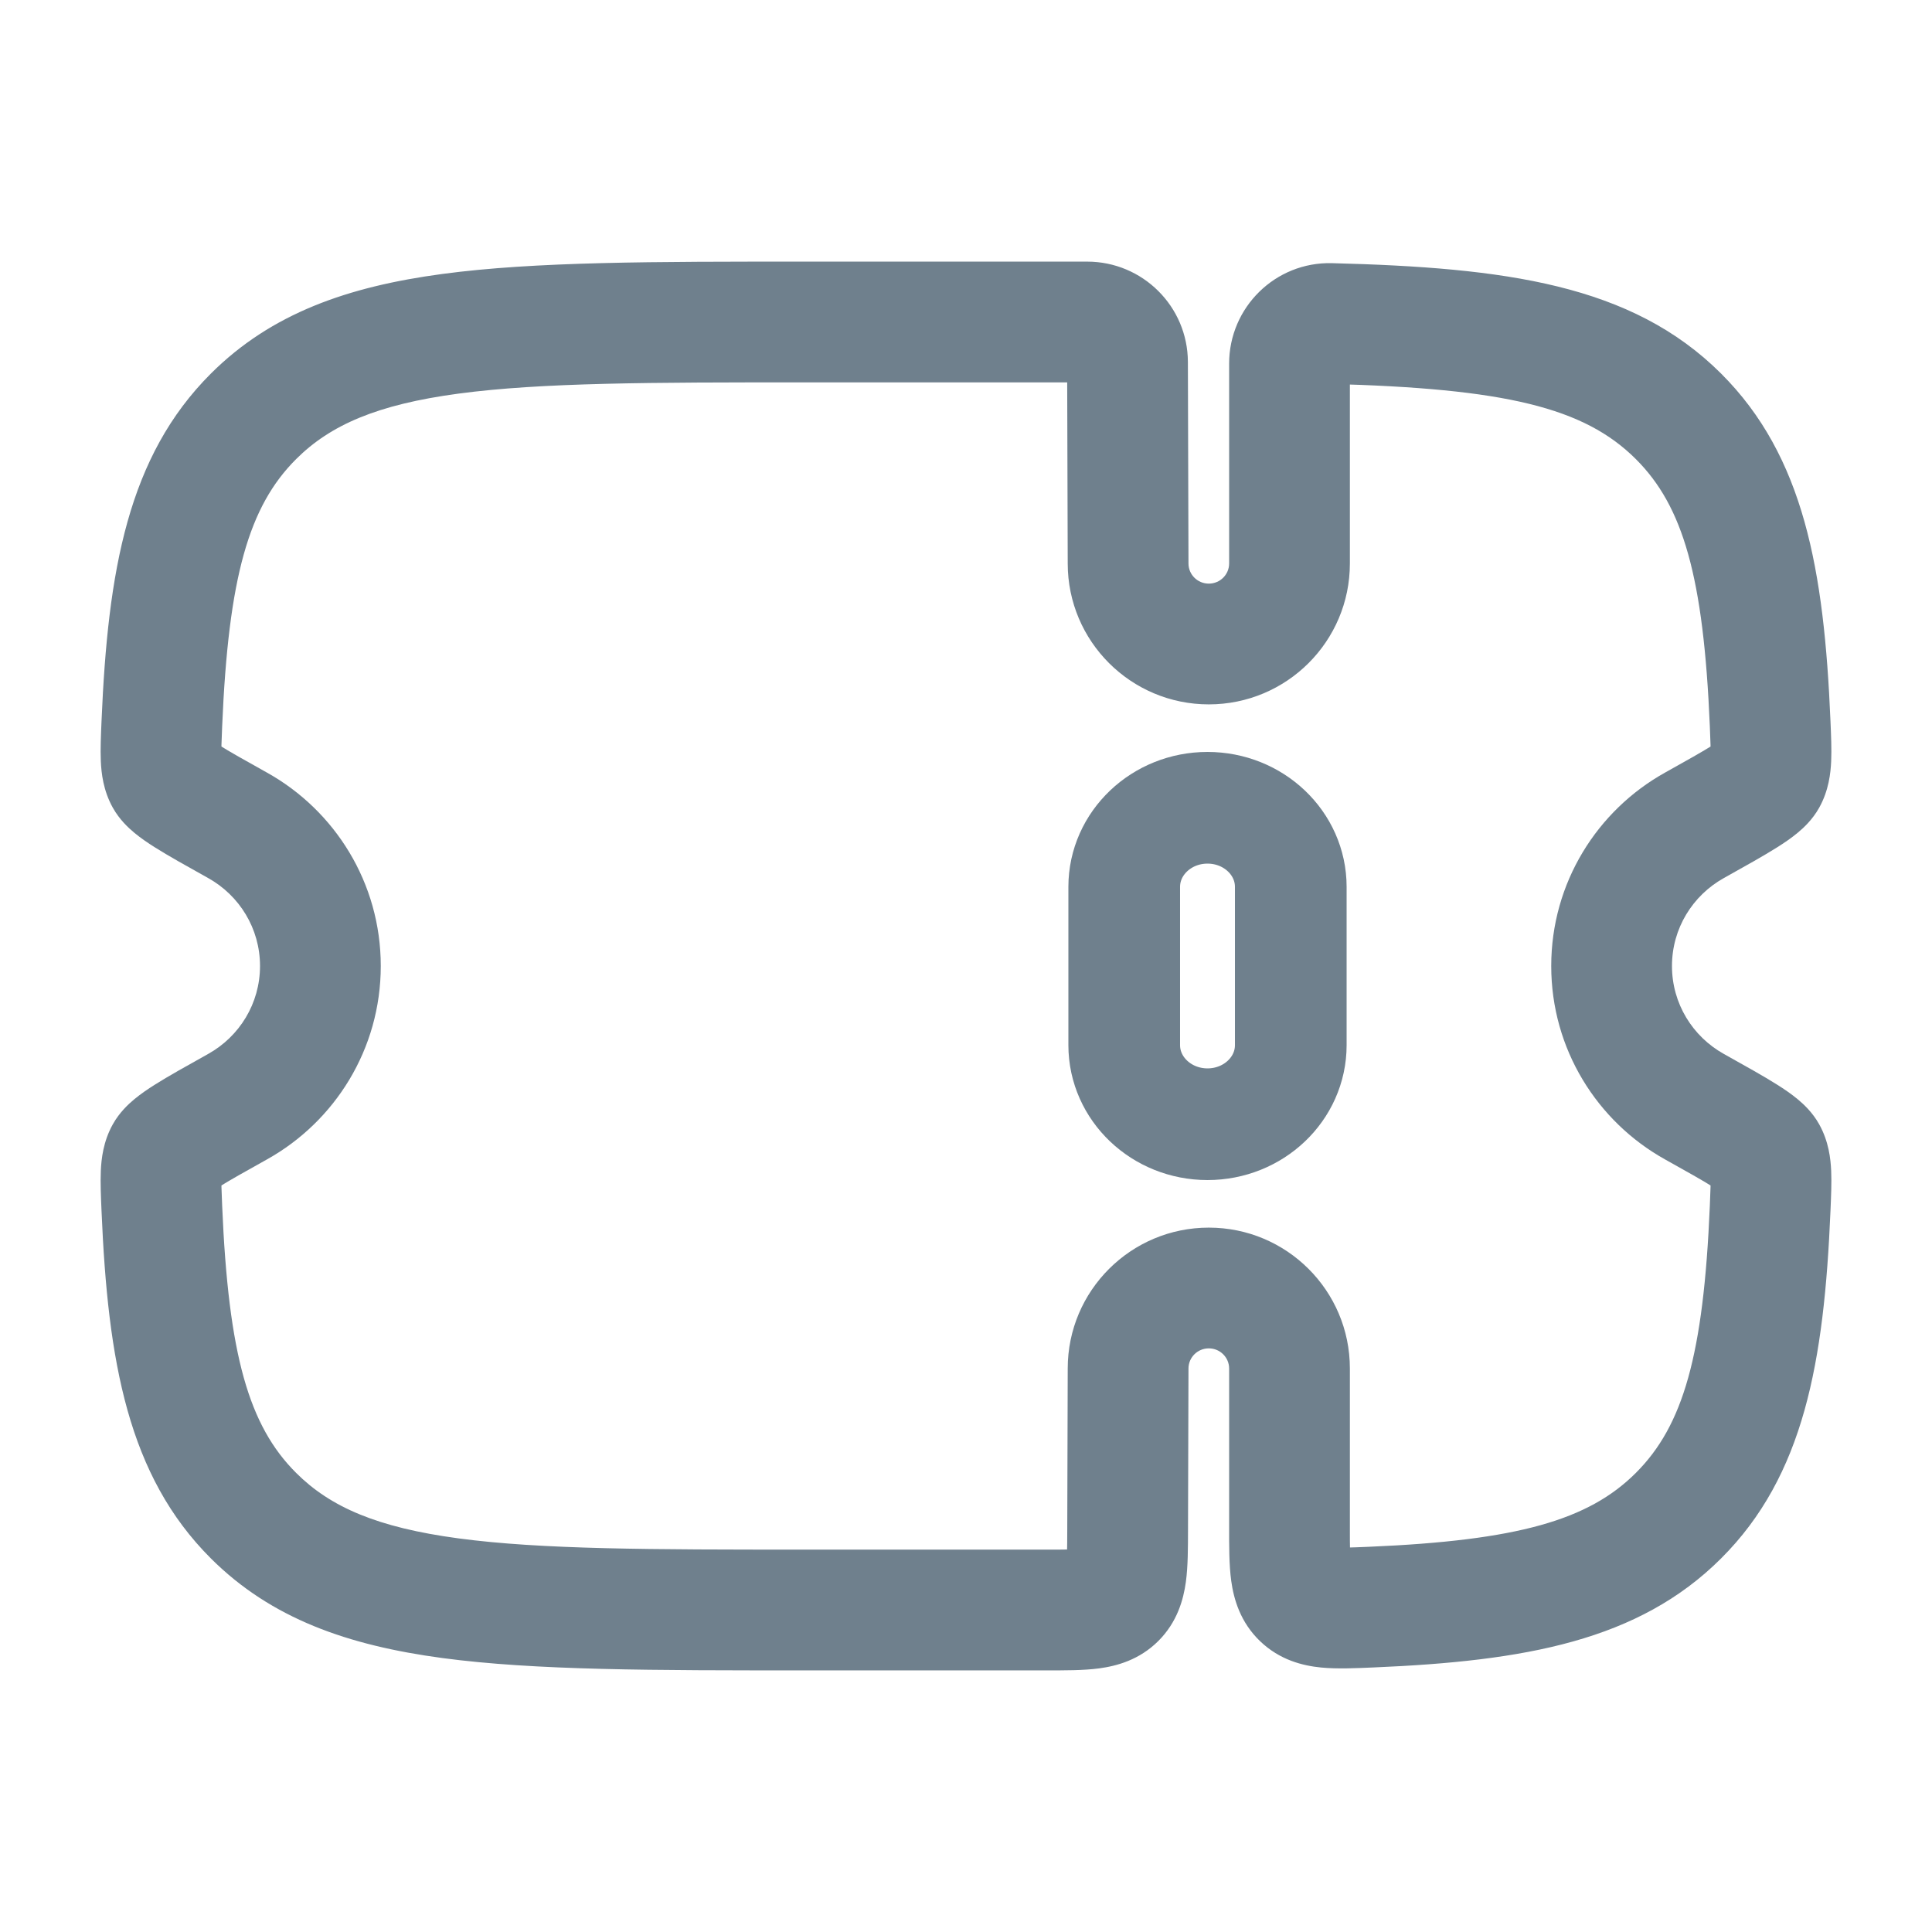 <svg width="173" height="173" viewBox="0 0 173 173" fill="none" xmlns="http://www.w3.org/2000/svg">
<path d="M100.668 79.416C100.668 75.503 104.007 72.332 108.125 72.332C112.244 72.332 115.582 75.503 115.582 79.416V93.584C115.582 97.496 112.244 100.668 108.125 100.668C104.007 100.668 100.668 97.496 100.668 93.584V79.416Z" stroke="#6f808d" stroke-width="10"/>
<path d="M101.015 122.542L106.422 122.557V122.542H101.015ZM101.015 50.458H106.422V50.443L101.015 50.458ZM106.38 136.995L106.422 122.557L95.609 122.526L95.567 136.963L106.38 136.995ZM108.242 120.739C109.26 120.739 110.062 121.559 110.062 122.542H120.874C120.874 115.562 115.206 109.927 108.242 109.927V120.739ZM108.242 109.927C101.278 109.927 95.609 115.562 95.609 122.542H106.422C106.422 121.559 107.224 120.739 108.242 120.739V109.927ZM72.047 34.239H97.35V23.427H72.047V34.239ZM93.765 138.76H72.047V149.573H93.765V138.76ZM72.047 138.76C58.269 138.76 48.477 138.749 41.049 137.753C33.775 136.777 29.582 134.947 26.521 131.894L18.885 139.549C24.291 144.941 31.144 147.333 39.612 148.469C47.926 149.584 58.574 149.573 72.047 149.573V138.76ZM72.047 23.427C58.574 23.427 47.926 23.416 39.612 24.531C31.144 25.666 24.291 28.059 18.885 33.451L26.521 41.106C29.582 38.053 33.775 36.223 41.049 35.247C48.477 34.251 58.269 34.239 72.047 34.239V23.427ZM18.651 78.632C21.431 80.185 23.283 83.134 23.283 86.5H34.096C34.096 79.049 29.977 72.572 23.923 69.192L18.651 78.632ZM19.894 65.026C20.457 51.647 22.284 45.332 26.521 41.106L18.885 33.451C11.464 40.854 9.66 51.048 9.091 64.572L19.894 65.026ZM23.283 86.5C23.283 89.866 21.431 92.815 18.651 94.368L23.923 103.809C29.977 100.428 34.096 93.951 34.096 86.5H23.283ZM9.091 108.428C9.66 121.952 11.464 132.146 18.885 139.549L26.521 131.894C22.284 127.667 20.457 121.353 19.894 107.974L9.091 108.428ZM149.716 86.5C149.716 83.134 151.569 80.185 154.349 78.632L149.077 69.192C143.023 72.572 138.904 79.049 138.904 86.5H149.716ZM163.909 64.572C163.34 51.048 161.536 40.854 154.115 33.451L146.478 41.106C150.715 45.332 152.543 51.647 153.106 65.026L163.909 64.572ZM154.349 94.368C151.569 92.815 149.716 89.866 149.716 86.5H138.904C138.904 93.951 143.023 100.428 149.077 103.809L154.349 94.368ZM153.106 107.974C152.543 121.353 150.715 127.667 146.478 131.894L154.115 139.549C161.536 132.146 163.34 121.952 163.909 108.428L153.106 107.974ZM149.077 103.809C151.124 104.951 152.461 105.7 153.365 106.27C153.811 106.551 154.008 106.701 154.067 106.75C154.172 106.837 153.808 106.572 153.46 105.95L162.895 100.669C162.298 99.603 161.498 98.865 160.965 98.424C160.388 97.945 159.746 97.511 159.134 97.126C157.925 96.363 156.279 95.446 154.349 94.368L149.077 103.809ZM163.909 108.428C163.961 107.192 164.019 105.917 163.972 104.851C163.925 103.77 163.757 102.21 162.895 100.669L153.46 105.95C153.095 105.299 153.149 104.85 153.17 105.326C153.179 105.533 153.181 105.834 153.168 106.297C153.157 106.758 153.134 107.294 153.106 107.974L163.909 108.428ZM154.349 78.632C156.279 77.554 157.925 76.637 159.134 75.874C159.746 75.489 160.388 75.055 160.965 74.576C161.498 74.135 162.298 73.397 162.895 72.331L153.46 67.049C153.808 66.428 154.172 66.163 154.067 66.25C154.008 66.299 153.811 66.449 153.365 66.729C152.461 67.3 151.124 68.049 149.077 69.192L154.349 78.632ZM153.106 65.026C153.134 65.706 153.157 66.242 153.168 66.703C153.181 67.166 153.179 67.467 153.17 67.674C153.149 68.15 153.095 67.701 153.46 67.049L162.895 72.331C163.757 70.79 163.925 69.229 163.972 68.149C164.019 67.083 163.961 65.808 163.909 64.572L153.106 65.026ZM18.651 94.368C16.72 95.446 15.075 96.363 13.866 97.126C13.254 97.511 12.612 97.945 12.035 98.424C11.502 98.865 10.702 99.603 10.105 100.669L19.54 105.95C19.192 106.572 18.828 106.837 18.933 106.75C18.992 106.701 19.19 106.551 19.634 106.27C20.539 105.7 21.876 104.951 23.923 103.809L18.651 94.368ZM19.894 107.974C19.866 107.294 19.843 106.758 19.831 106.297C19.82 105.834 19.821 105.533 19.83 105.326C19.851 104.85 19.905 105.299 19.54 105.95L10.105 100.669C9.243 102.21 9.075 103.77 9.028 104.851C8.981 105.917 9.039 107.192 9.091 108.428L19.894 107.974ZM23.923 69.192C21.876 68.049 20.539 67.3 19.634 66.729C19.189 66.449 18.992 66.299 18.933 66.25C18.828 66.163 19.192 66.428 19.54 67.049L10.105 72.331C10.702 73.397 11.502 74.135 12.035 74.576C12.612 75.055 13.254 75.489 13.866 75.874C15.075 76.637 16.72 77.554 18.651 78.632L23.923 69.192ZM9.091 64.572C9.039 65.808 8.981 67.083 9.028 68.149C9.075 69.229 9.243 70.79 10.105 72.331L19.54 67.049C19.905 67.701 19.851 68.15 19.83 67.674C19.821 67.467 19.82 67.166 19.831 66.703C19.843 66.242 19.866 65.706 19.894 65.026L9.091 64.572ZM106.422 50.443L106.369 32.411L95.556 32.443L95.609 50.474L106.422 50.443ZM108.242 52.26C107.224 52.26 106.422 51.441 106.422 50.458H95.609C95.609 57.438 101.278 63.073 108.242 63.073V52.26ZM110.062 50.458C110.062 51.441 109.26 52.26 108.242 52.26V63.073C115.206 63.073 120.874 57.438 120.874 50.458H110.062ZM110.062 32.554V50.458H120.874V32.554H110.062ZM118.998 34.374C134.771 34.781 141.843 36.483 146.478 41.106L154.115 33.451C146.096 25.451 134.752 23.964 119.277 23.565L118.998 34.374ZM120.874 32.554C120.874 33.562 120.043 34.401 118.998 34.374L119.277 23.565C114.201 23.434 110.062 27.524 110.062 32.554H120.874ZM97.35 34.239C96.374 34.239 95.559 33.449 95.556 32.443L106.369 32.411C106.355 27.433 102.309 23.427 97.35 23.427V34.239ZM123.012 149.31C136.525 148.739 146.711 146.935 154.115 139.549L146.478 131.894C142.246 136.116 135.922 137.942 122.556 138.507L123.012 149.31ZM110.062 122.542V136.789H120.874V122.542H110.062ZM95.567 136.963C95.564 137.83 95.562 138.498 95.546 139.067C95.531 139.64 95.503 139.98 95.474 140.188C95.446 140.392 95.435 140.324 95.52 140.121C95.621 139.874 95.807 139.565 96.086 139.287L103.721 146.943C105.419 145.249 105.97 143.236 106.187 141.659C106.382 140.237 106.375 138.537 106.38 136.995L95.567 136.963ZM93.765 149.573C95.307 149.573 97.007 149.584 98.429 149.393C100.008 149.181 102.022 148.636 103.721 146.943L96.086 139.287C96.366 139.008 96.675 138.823 96.922 138.722C97.126 138.639 97.194 138.649 96.99 138.677C96.782 138.705 96.442 138.731 95.869 138.746C95.3 138.76 94.632 138.76 93.765 138.76V149.573ZM122.556 138.507C121.685 138.543 121.02 138.571 120.452 138.58C119.882 138.589 119.549 138.576 119.352 138.556C119.16 138.538 119.245 138.526 119.467 138.61C119.733 138.712 120.045 138.894 120.319 139.157L112.836 146.962C114.597 148.649 116.652 149.155 118.294 149.317C119.75 149.46 121.473 149.375 123.012 149.31L122.556 138.507ZM110.062 136.789C110.062 138.366 110.05 140.111 110.251 141.569C110.477 143.197 111.059 145.258 112.836 146.962L120.319 139.157C120.605 139.431 120.8 139.743 120.91 140.001C121.001 140.214 120.99 140.29 120.962 140.084C120.933 139.875 120.905 139.529 120.889 138.943C120.874 138.36 120.874 137.677 120.874 136.789H110.062Z" fill="#6f808d"/>
</svg>

